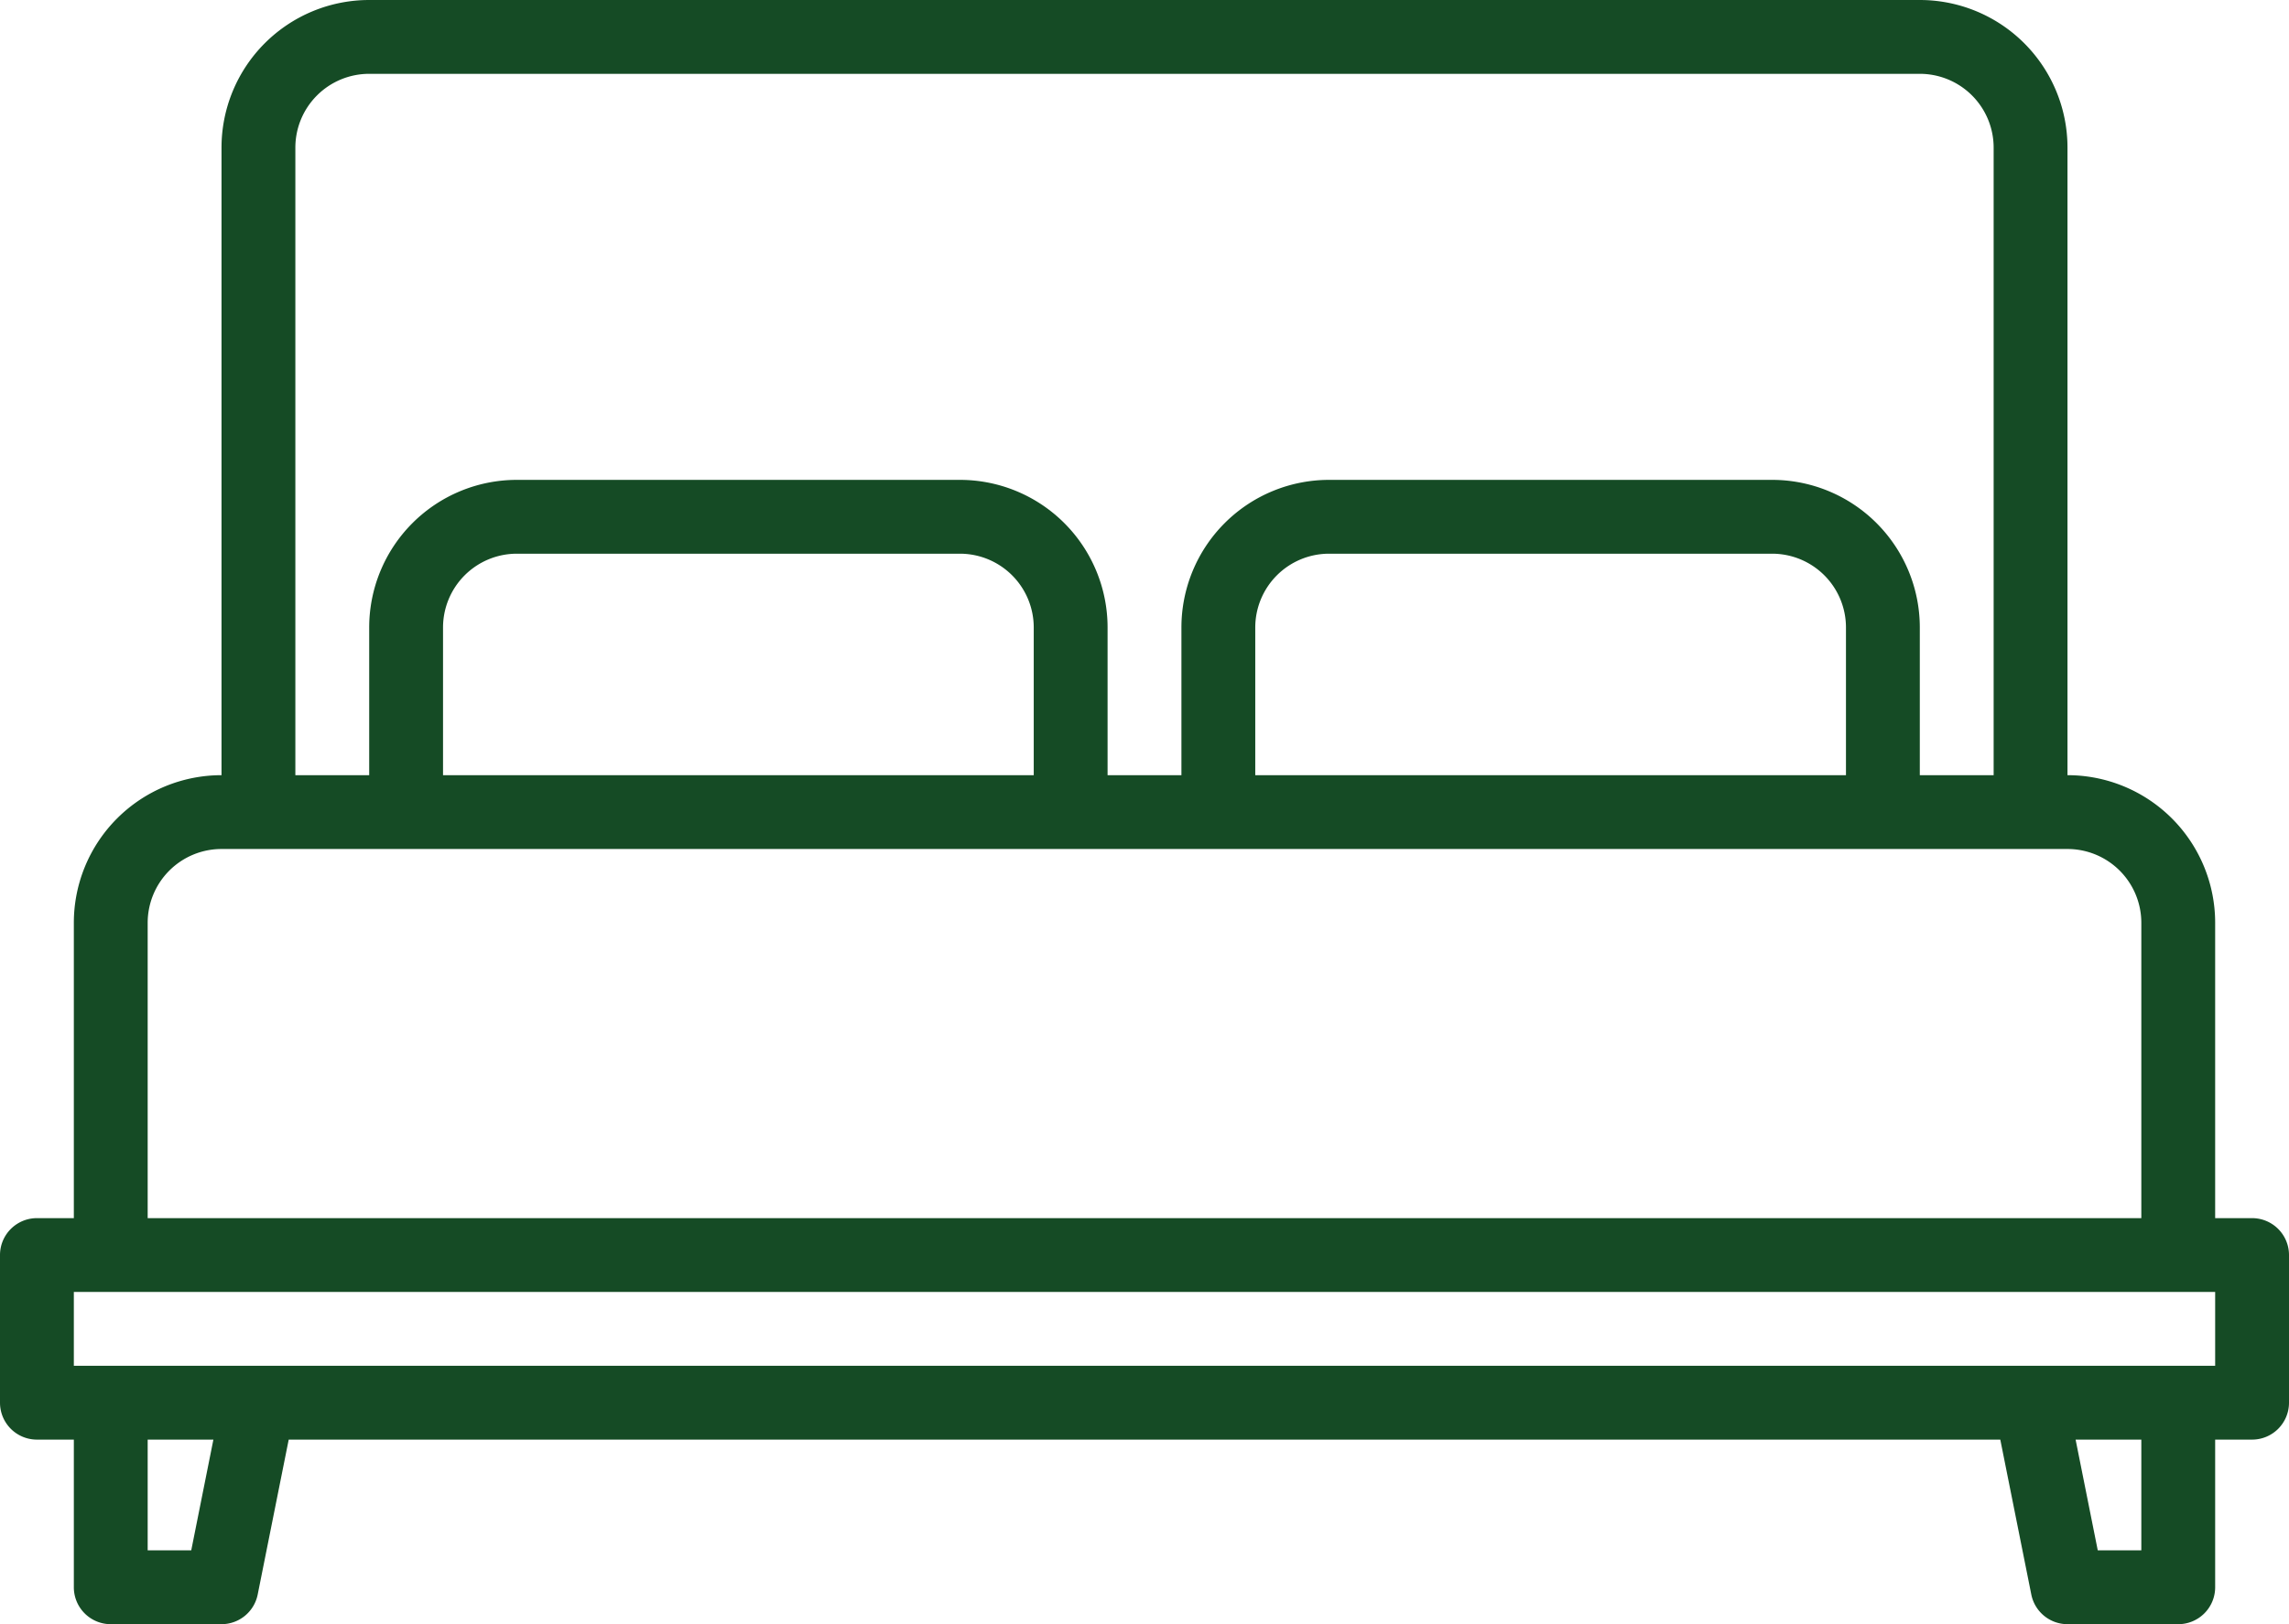 <svg xmlns="http://www.w3.org/2000/svg" viewBox="0 0 496 352"><defs><style>.cls-1{fill:#154b25;}</style></defs><g id="Layer_2" data-name="Layer 2"><g id="Layer_1-2" data-name="Layer 1"><path class="cls-1" d="M488,264h-8V200a32,32,0,0,0-32-32V32A32,32,0,0,0,416,0H80A32,32,0,0,0,48,32V168a32,32,0,0,0-32,32v64H8a8,8,0,0,0-8,8v32a8,8,0,0,0,8,8h8v32a8,8,0,0,0,8,8H48a8,8,0,0,0,7.84-6.43L62.56,312H433.44l6.72,33.57A8,8,0,0,0,448,352h24a8,8,0,0,0,8-8V312h8a8,8,0,0,0,8-8V272A8,8,0,0,0,488,264ZM64,32A16,16,0,0,1,80,16H416a16,16,0,0,1,16,16V168H416V136a32,32,0,0,0-32-32H288a32,32,0,0,0-32,32v32H240V136a32,32,0,0,0-32-32H112a32,32,0,0,0-32,32v32H64ZM400,136v32H272V136a16,16,0,0,1,16-16h96A16,16,0,0,1,400,136Zm-176,0v32H96V136a16,16,0,0,1,16-16h96A16,16,0,0,1,224,136ZM32,200a16,16,0,0,1,16-16H448a16,16,0,0,1,16,16v64H32Zm9.44,136H32V312H46.24ZM464,336h-9.44l-4.8-24H464Zm16-40H16V280H480Z"/></g></g></svg>